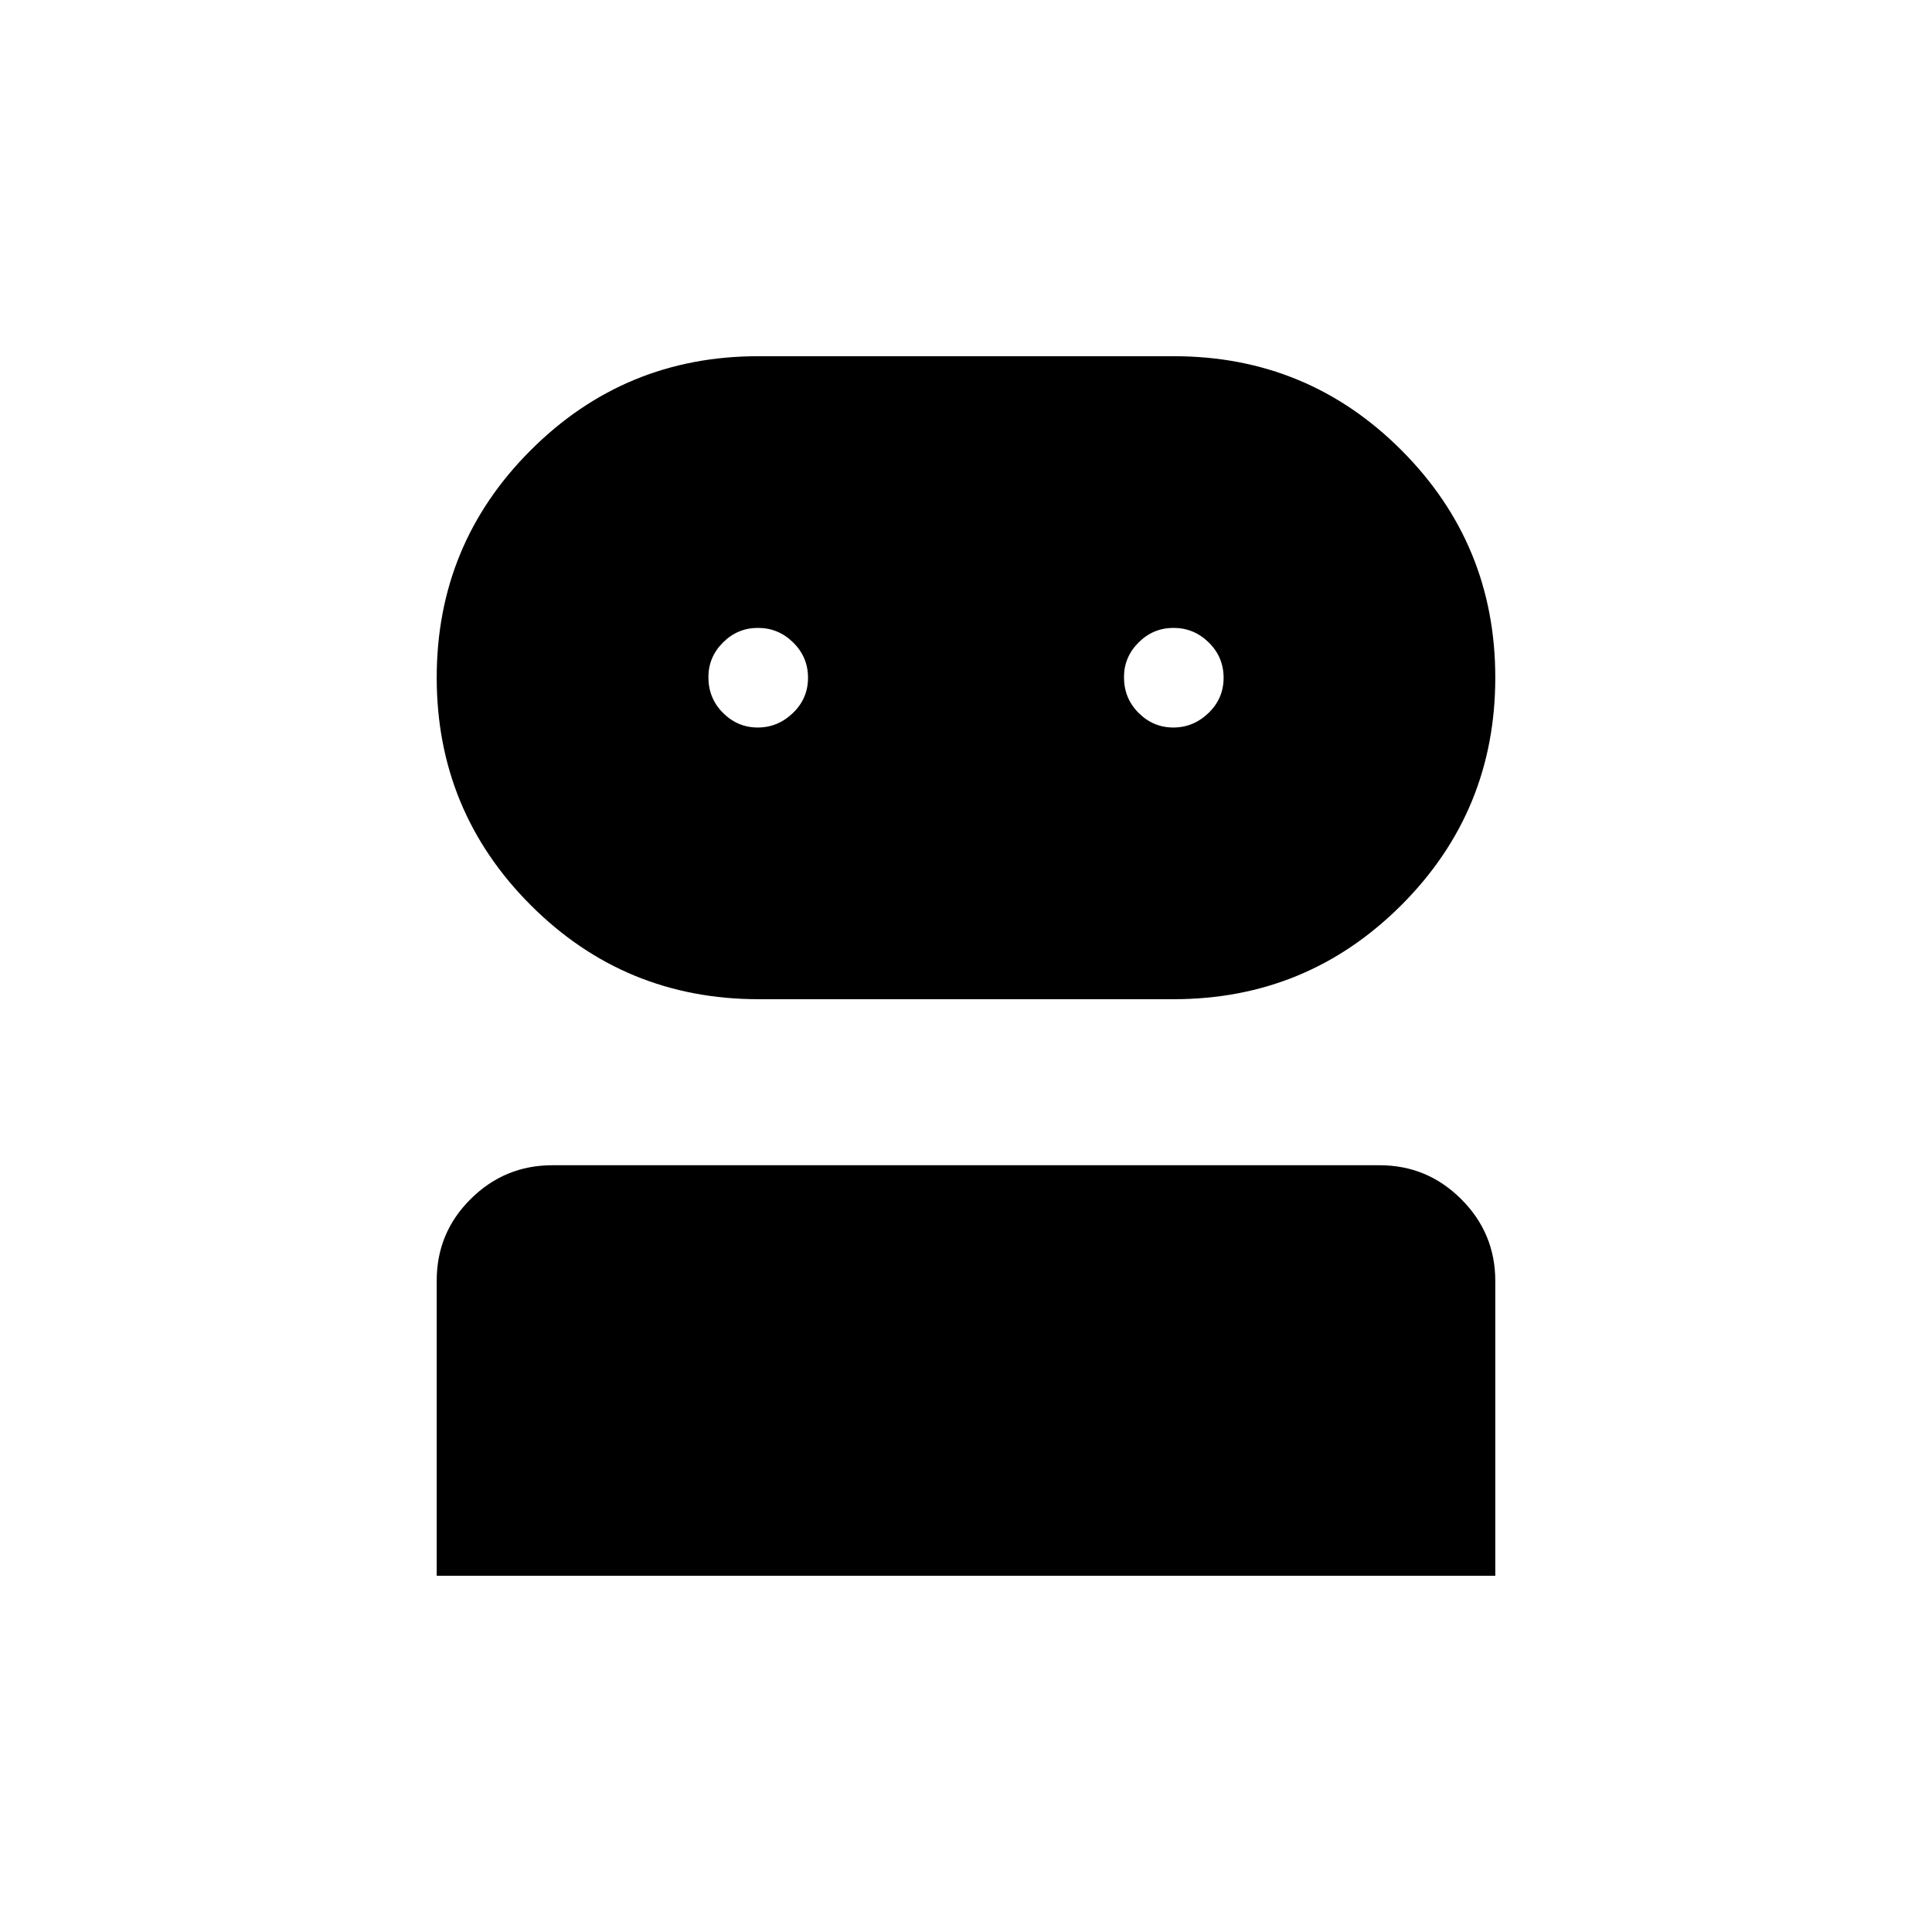 <svg xmlns="http://www.w3.org/2000/svg" height="24" viewBox="0 -960 960 960" width="24"><path d="M217-177v-146.71q0-23.76 16.89-40.52Q250.78-381 274.5-381h411q23.72 0 40.61 16.89T743-323.5V-177H217Zm159.96-286.5q-66.56 0-113.26-46.75Q217-556.99 217-623.32q0-66.33 46.73-113Q310.45-783 376.75-783h206.54q66.44 0 113.08 46.71Q743-689.59 743-623.32q0 66.48-46.75 113.15T583.16-463.5h-206.2Zm-.44-135q9.98 0 17.48-7.21 7.5-7.22 7.5-17.5 0-10.29-7.37-17.54t-17.5-7.25q-10.13 0-17.38 7.25-7.25 7.25-7.25 17.21 0 10.54 7.27 17.79t17.25 7.25Zm206.5 0q9.98 0 17.48-7.21 7.5-7.22 7.5-17.5 0-10.29-7.37-17.54t-17.5-7.25q-10.13 0-17.38 7.25-7.25 7.25-7.25 17.21 0 10.54 7.27 17.79t17.25 7.25Z"/></svg>